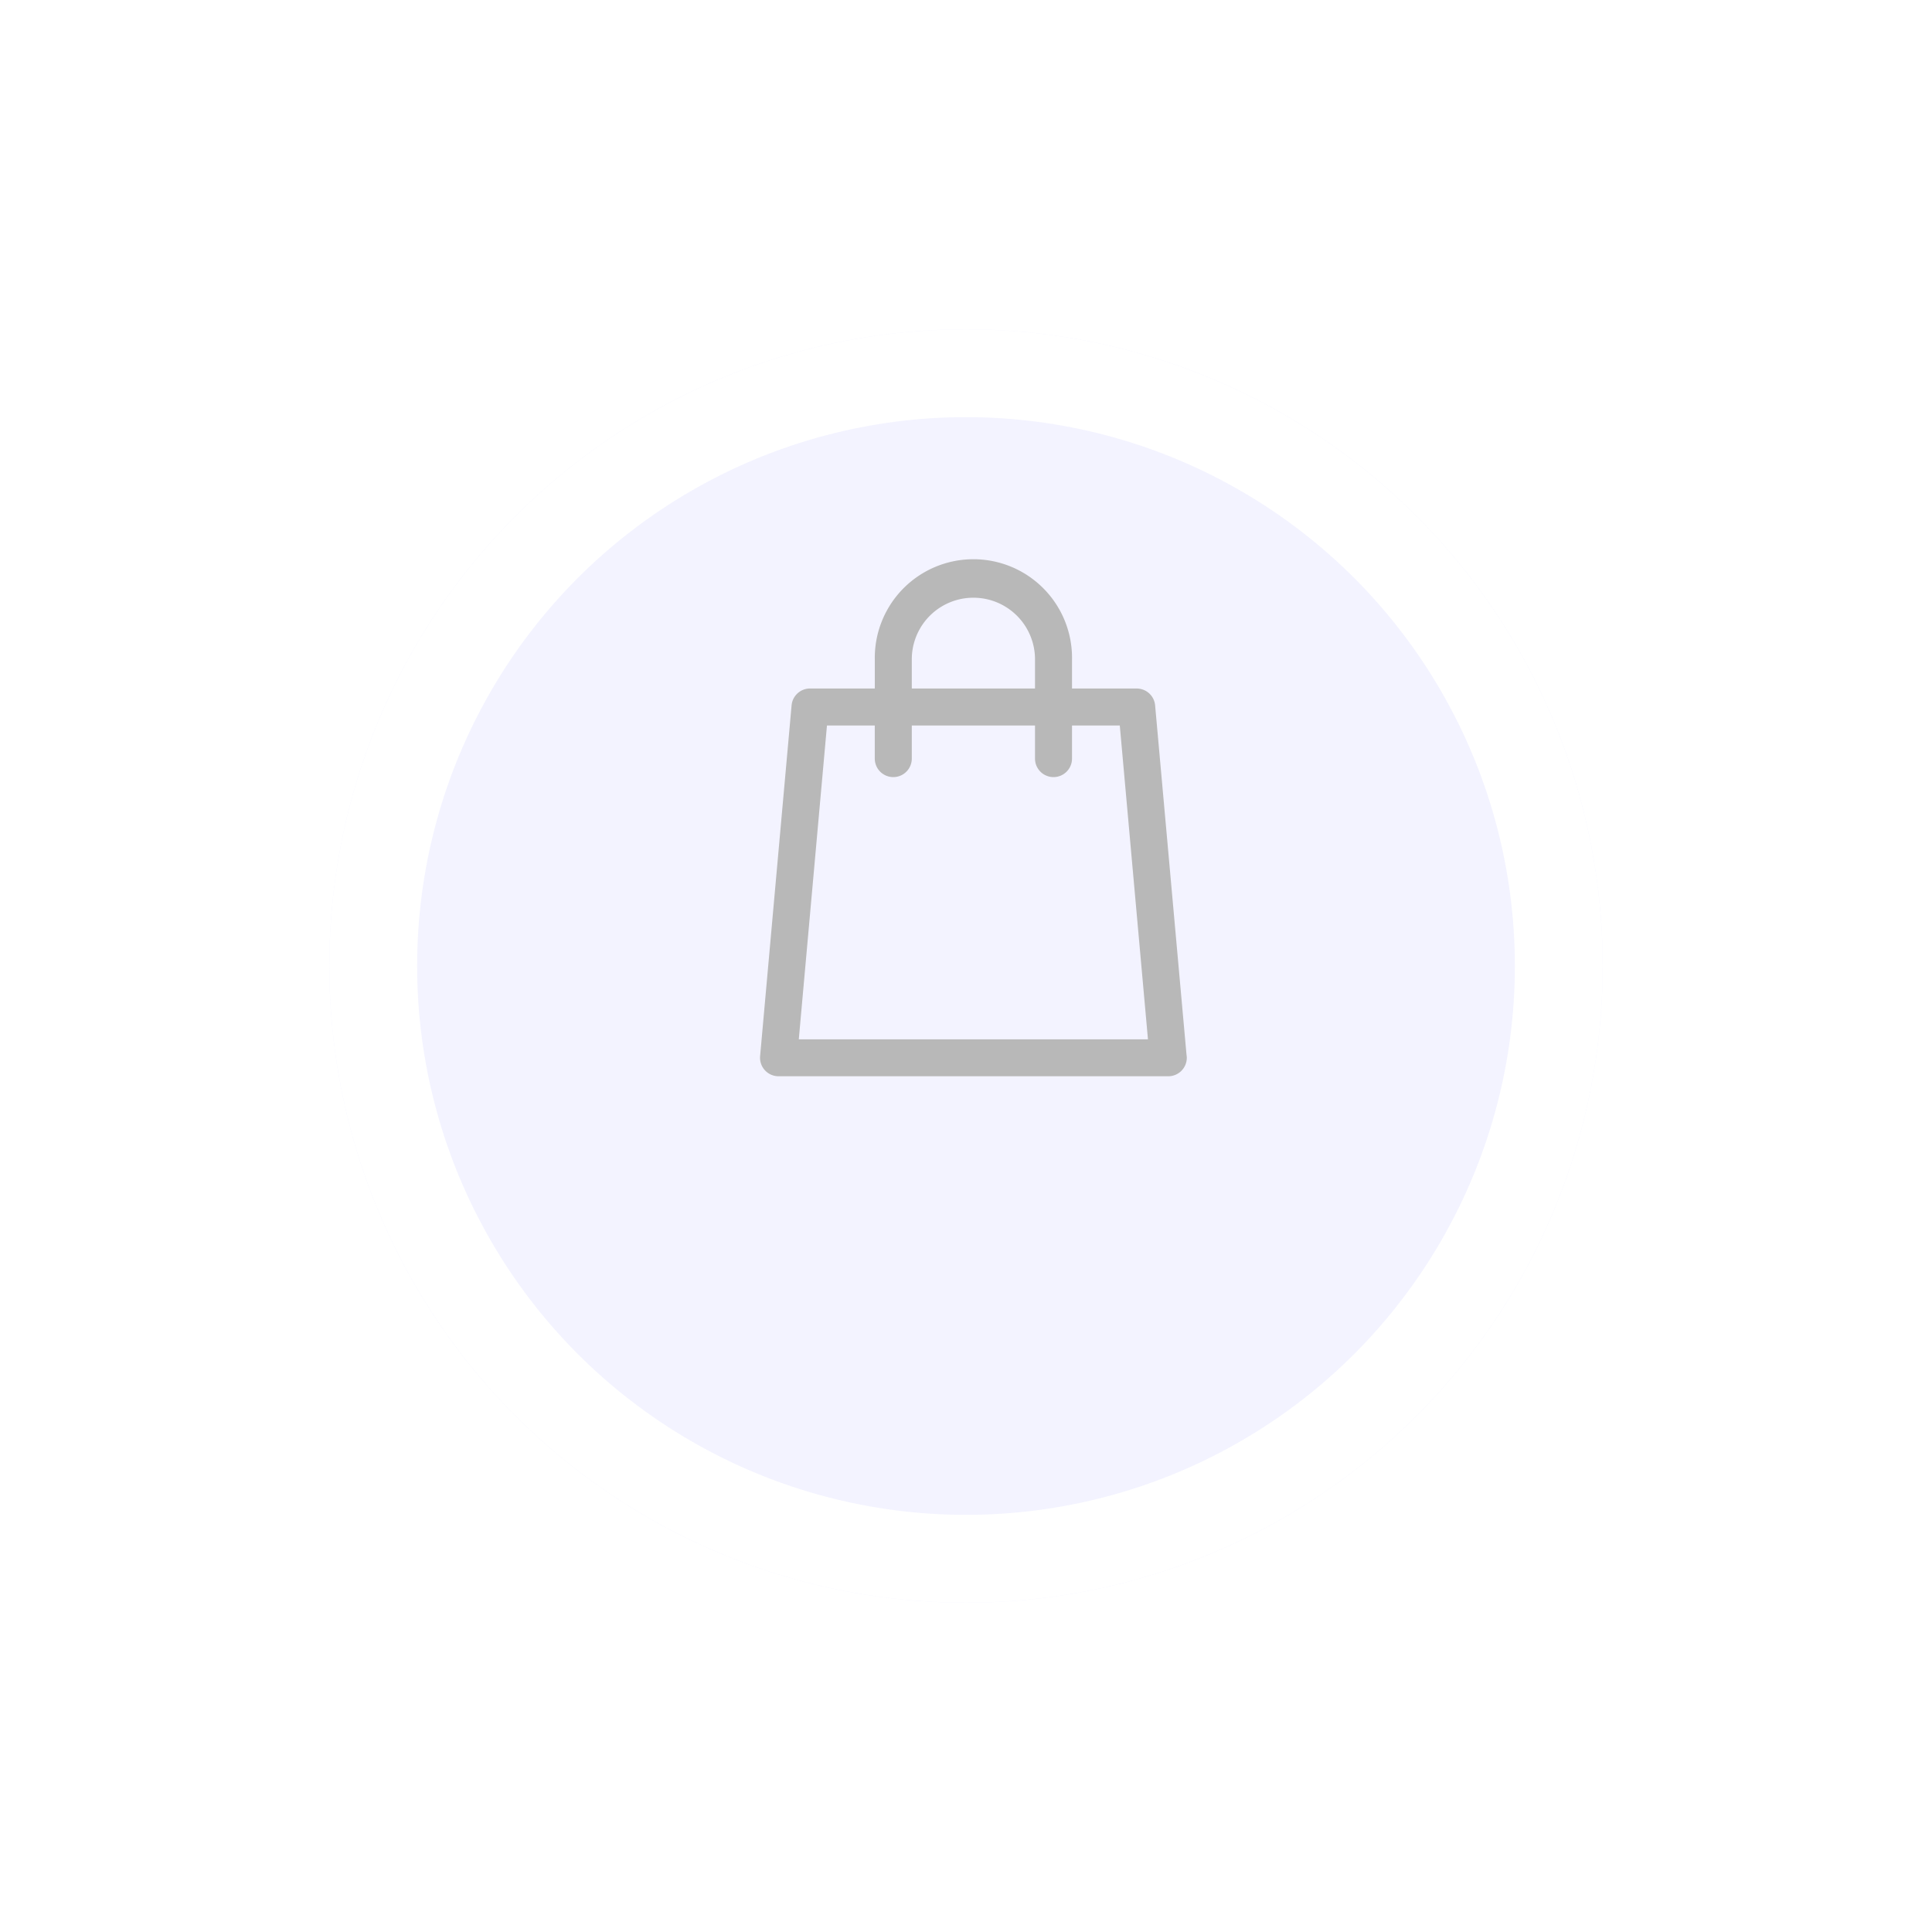 <svg xmlns="http://www.w3.org/2000/svg" xmlns:xlink="http://www.w3.org/1999/xlink" width="88" height="88" viewBox="0 0 88 88">
  <defs>
    <filter id="Ellipse_7" x="0" y="0" width="88" height="88" filterUnits="userSpaceOnUse">
      <feOffset dy="7" input="SourceAlpha"/>
      <feGaussianBlur stdDeviation="5" result="blur"/>
      <feFlood flood-color="#060dd9" flood-opacity="0.18"/>
      <feComposite operator="in" in2="blur"/>
      <feComposite in="SourceGraphic"/>
    </filter>
  </defs>
  <g id="ShoppingCartButton" transform="translate(-144 -703)">
    <g transform="matrix(1, 0, 0, 1, 144, 703)" filter="url(#Ellipse_7)">
      <g id="Ellipse_7-2" data-name="Ellipse 7" transform="translate(15 8)" fill="#f3f3ff" stroke="#fff" stroke-width="4">
        <circle cx="29" cy="29" r="29" stroke="none"/>
        <circle cx="29" cy="29" r="27" fill="none"/>
      </g>
    </g>
    <path id="shopping_cart" data-name="shopping cart" d="M37.43,22.5,36,6.589a.843.843,0,0,0-.84-.767H32.215V4.492a4.492,4.492,0,1,0-8.983,0V5.821H20.282a.843.843,0,0,0-.84.767L18.008,22.565a.843.843,0,0,0,.84.918H36.6a.843.843,0,0,0,.843-.843A.859.859,0,0,0,37.43,22.5ZM24.917,4.492a2.806,2.806,0,1,1,5.612,0V5.821H24.917ZM19.77,21.8,21.053,7.507h2.178V9.014a.843.843,0,0,0,1.686,0V7.507h5.612V9.014a.843.843,0,1,0,1.686,0V7.507h2.176L35.674,21.8H19.77Z" transform="translate(160.614 728.539)" fill="#b8b8b8"/>
  </g>
</svg>
